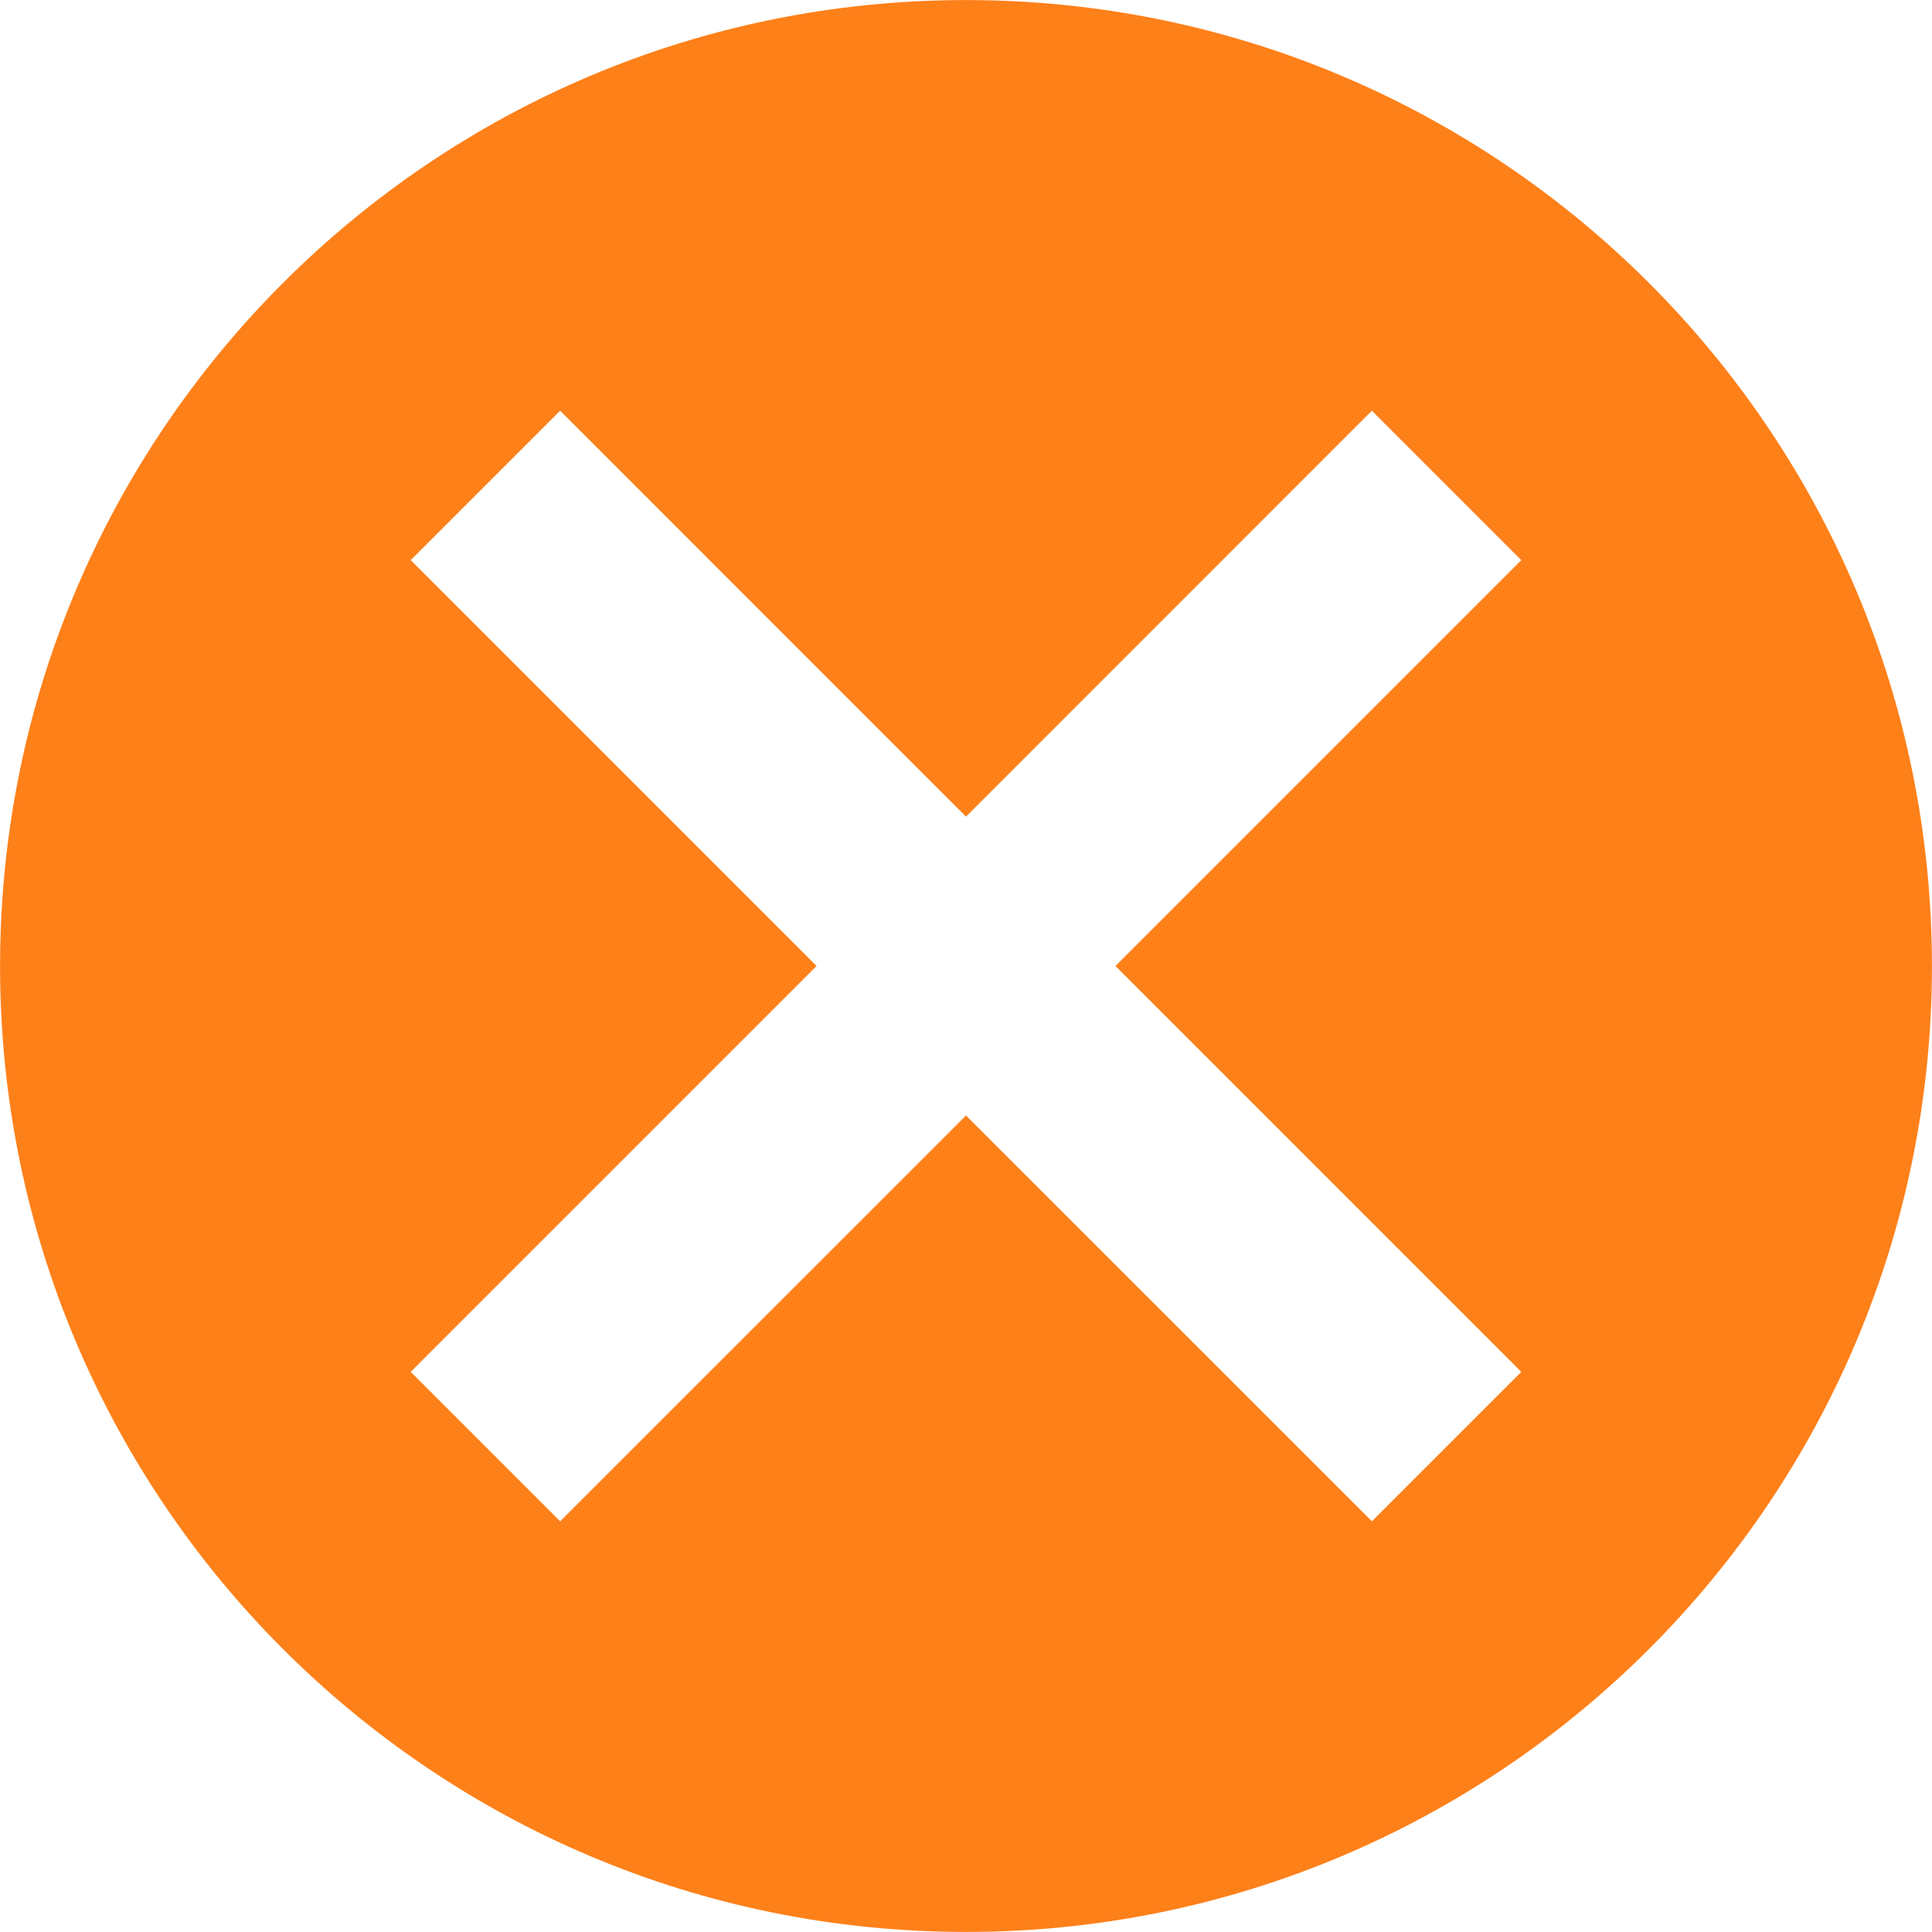 <?xml version="1.0" encoding="UTF-8" standalone="no"?>
<svg
   xmlns:dc="http://purl.org/dc/elements/1.1/"
   xmlns:cc="http://creativecommons.org/ns#"
   xmlns:rdf="http://www.w3.org/1999/02/22-rdf-syntax-ns#"
   xmlns:svg="http://www.w3.org/2000/svg"
   xmlns="http://www.w3.org/2000/svg"
   xmlns:sodipodi="http://sodipodi.sourceforge.net/DTD/sodipodi-0.dtd"
   xmlns:inkscape="http://www.inkscape.org/namespaces/inkscape"
   id="svg12"
   version="1.1"
   viewBox="0 0 64 64"
   sodipodi:docname="gruvbox-close-active-symbolic.svg"
   inkscape:export-filename="/home/eleuth/.config/smplayer/themes/Gruvbox/rc/close.png"
   inkscape:export-xdpi="96"
   inkscape:export-ydpi="96"
   width="64"
   height="64"
   inkscape:version="1.0.2 (e86c870879, 2021-01-15, custom)">
  <defs
     id="defs6" />
  <sodipodi:namedview
     pagecolor="#ffffff"
     bordercolor="#666666"
     borderopacity="1"
     objecttolerance="10"
     gridtolerance="10"
     guidetolerance="10"
     inkscape:pageopacity="0"
     inkscape:pageshadow="2"
     inkscape:window-width="1016"
     inkscape:window-height="443"
     id="namedview4"
     showgrid="true"
     units="mm"
     width="64mm"
     inkscape:zoom="11.313708"
     inkscape:cx="36.119994"
     inkscape:cy="36.373904"
     inkscape:window-x="0"
     inkscape:window-y="637"
     inkscape:window-maximized="0"
     inkscape:current-layer="svg12"
     inkscape:document-rotation="0"
     inkscape:snap-nodes="true"
     inkscape:object-paths="false"
     showguides="true"
     inkscape:guide-bbox="true"
     inkscape:snap-others="true"
     inkscape:snap-global="true">
    <inkscape:grid
       type="xygrid"
       id="grid12" />
  </sodipodi:namedview>
  <path
     id="path905"
     class="color"
     d="M 32,0.002 C 14.328,0.002 0.002,14.328 0.002,32 0.002,49.672 14.328,63.998 32,63.998 49.672,63.998 63.998,49.672 63.998,32 63.998,14.328 49.672,0.002 32,0.002 Z M 18.555,13.605 32,27.052 45.445,13.605 50.395,18.555 36.951,32 50.395,45.445 45.445,50.395 32,36.952 18.555,50.395 13.605,45.445 27.05,32 13.605,18.555 Z"
     stroke-width="4"
     style="fill:#fe8019;fill-opacity:1"
     sodipodi:nodetypes="sssssccccccccccccc" />
</svg>
